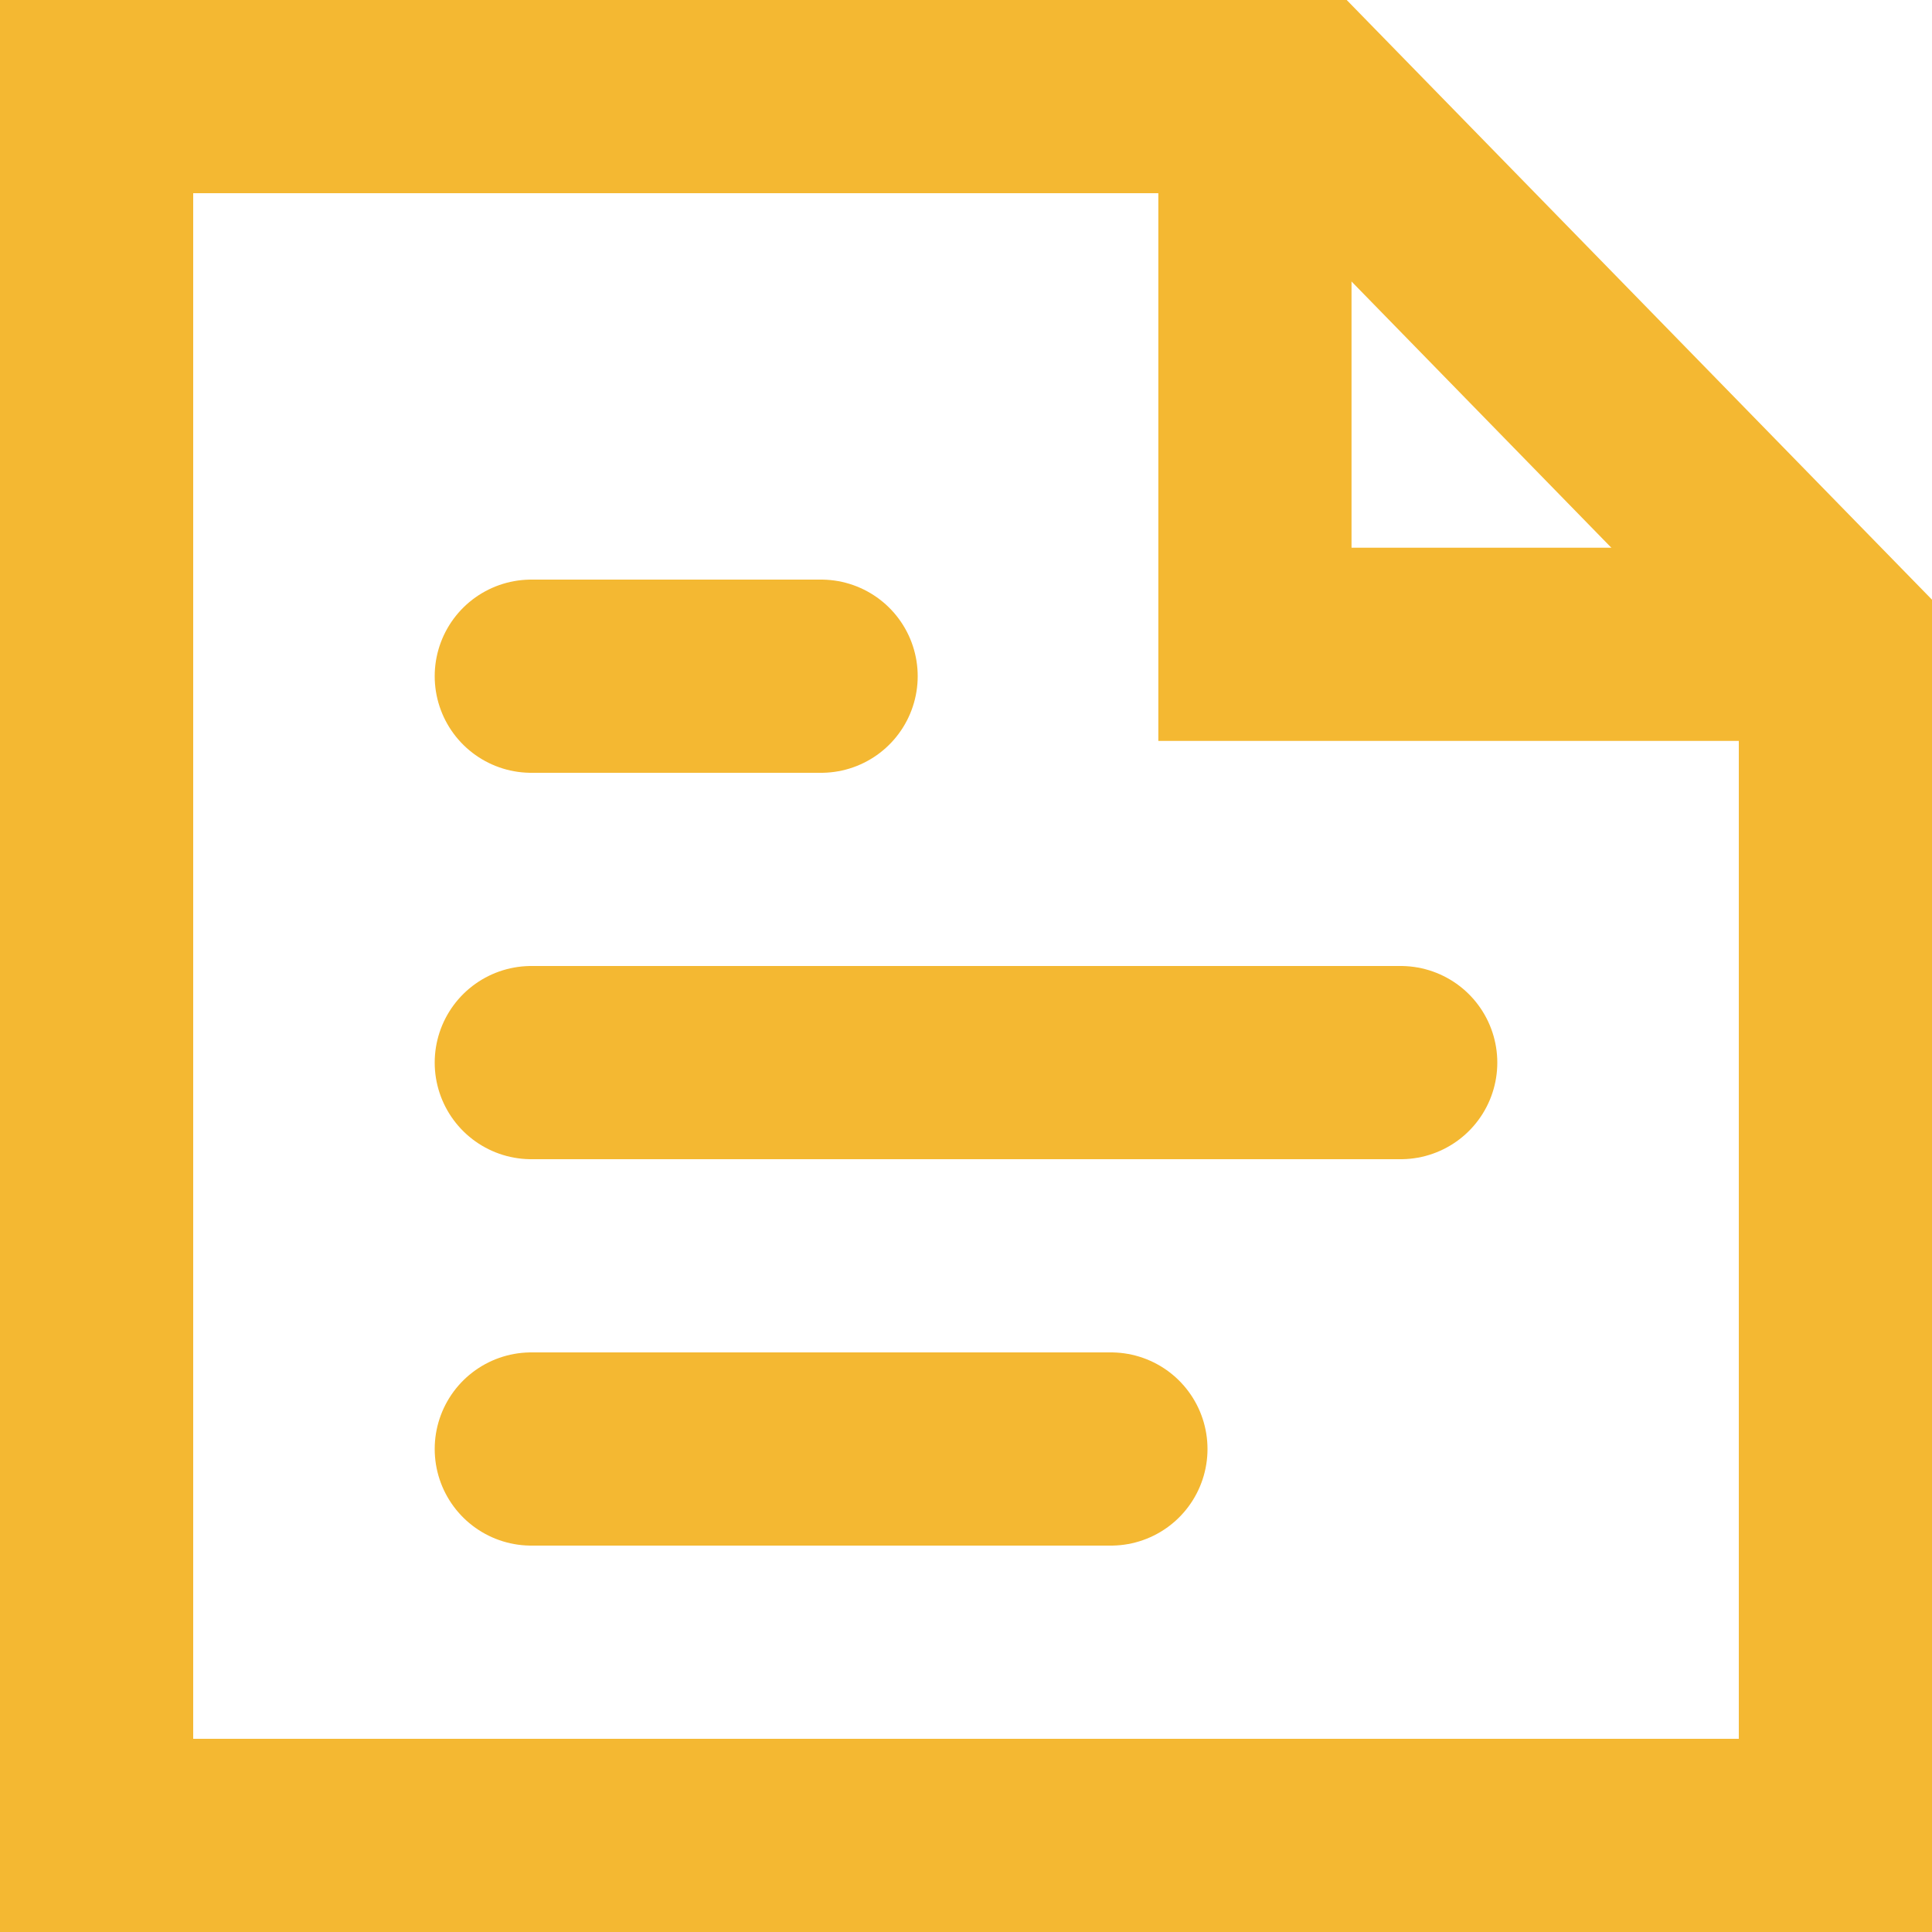 <svg xmlns="http://www.w3.org/2000/svg" width="20" height="20" viewBox="0 0 20 20">
  <g id="Cases_over" transform="translate(-35 -165)">
    <g id="Group_281273" data-name="Group 281273" transform="translate(1 1)">
      <line id="Line_398" data-name="Line 398" x2="9" transform="translate(39.5 175)" fill="none" stroke="#f4b832" stroke-linecap="round" stroke-width="2"/>
      <line id="Line_405" data-name="Line 405" x2="3" transform="translate(39.5 171)" fill="none" stroke="#f4b832" stroke-linecap="round" stroke-width="2"/>
      <line id="Line_399" data-name="Line 399" x2="6" transform="translate(39.5 179)" fill="none" stroke="#f4b832" stroke-linecap="round" stroke-width="2"/>
    </g>
    <g id="Group_281282" data-name="Group 281282" transform="translate(35 165)">
      <g id="Group_281277" data-name="Group 281277">
        <g id="Path_111803" data-name="Path 111803" transform="translate(-1842.247 5118)" fill="none" stroke-linecap="round">
          <path d="M1842.247-5118v20h20v-13.792l-6.059-6.208Z" stroke="none"/>
          <path d="M 1844.247 -5116 L 1844.247 -5100 L 1860.247 -5100 L 1860.247 -5110.978 L 1855.346 -5116 L 1844.247 -5116 M 1842.247 -5118 L 1856.188 -5118 L 1862.247 -5111.792 L 1862.247 -5098 L 1842.247 -5098 L 1842.247 -5118 Z" stroke="none" fill="#f4b832"/>
        </g>
        <path id="Path_111804" data-name="Path 111804" d="M1861.991-5117.724v5.531h5.755" transform="translate(-1849 5118.863)" fill="none" stroke="#f4b832" stroke-linecap="round" stroke-width="2"/>
      </g>
    </g>
  </g>
</svg>
